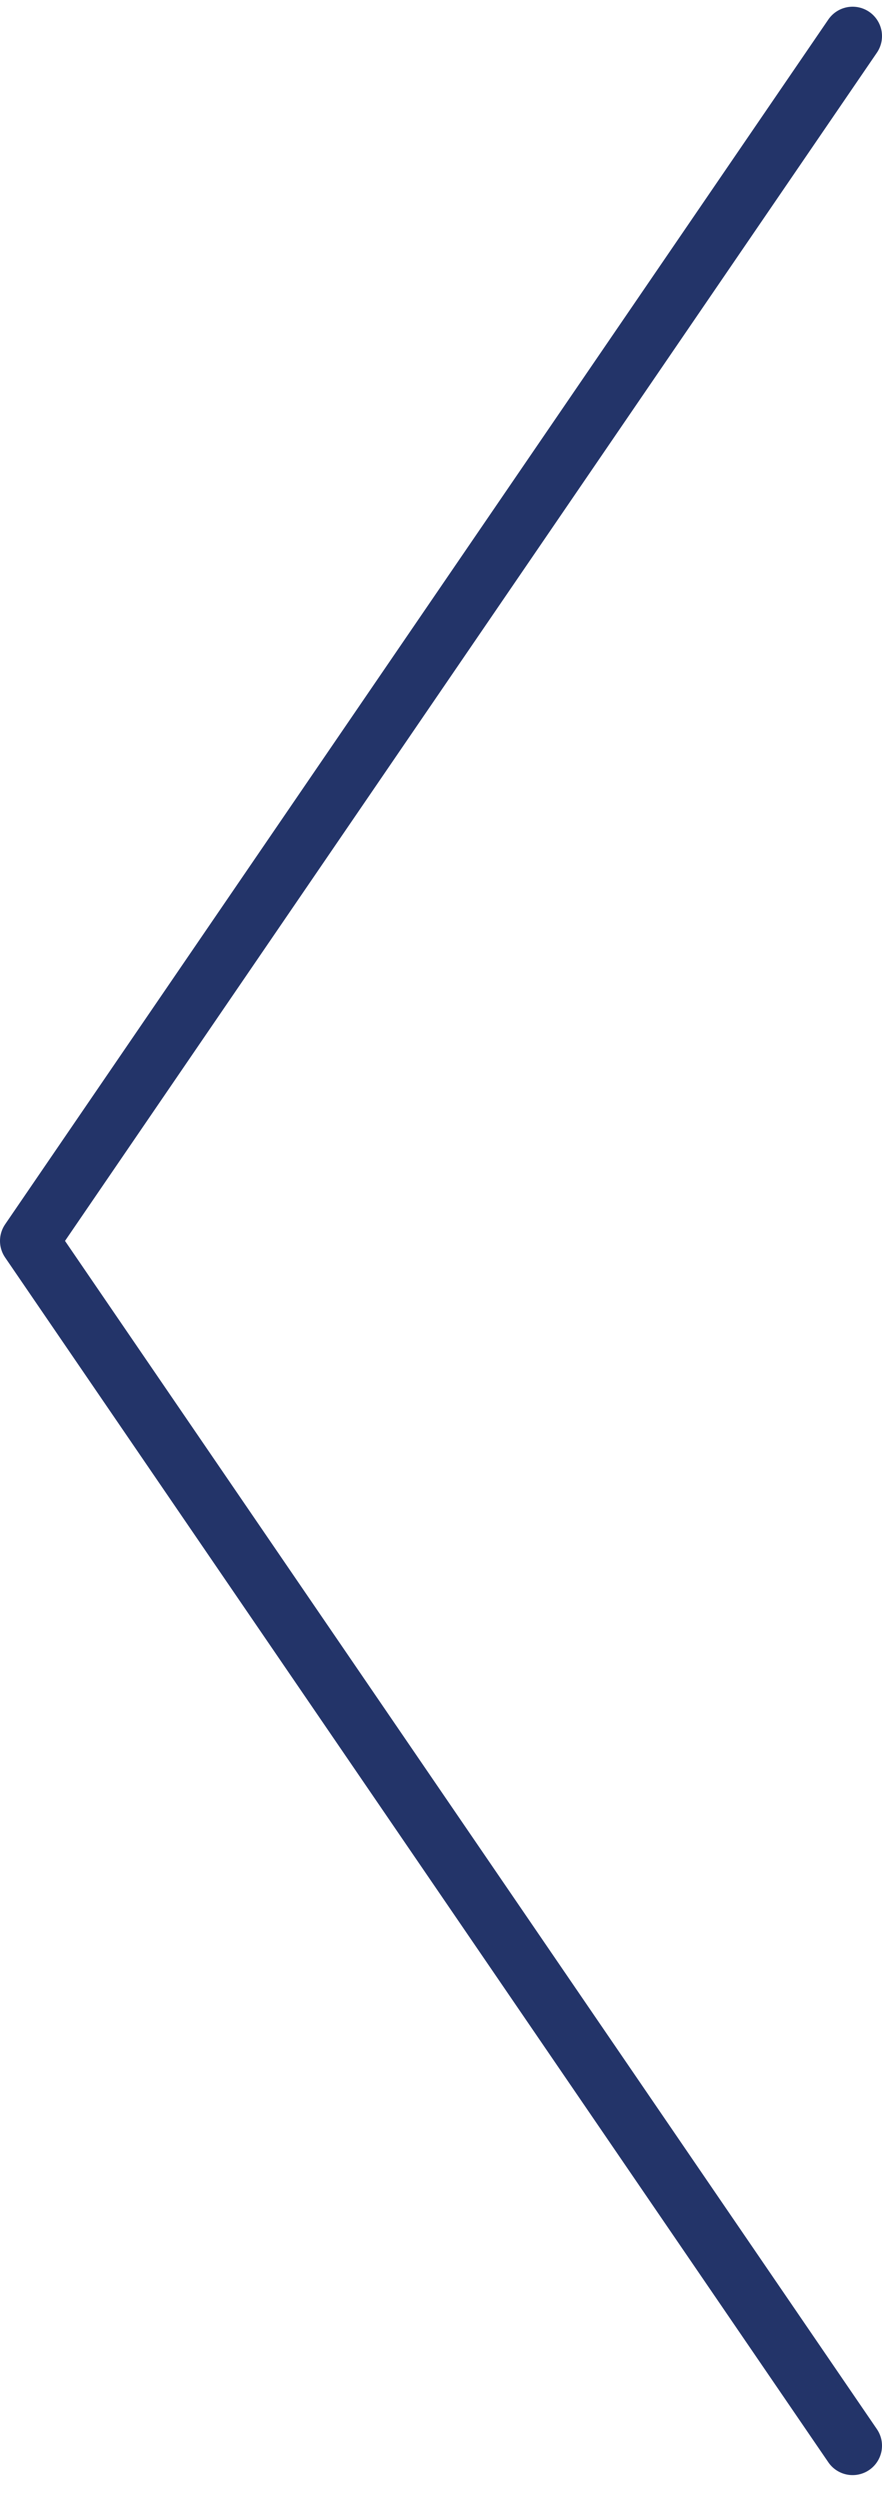 <svg width="30" height="85" viewBox="0 0 30 85" fill="none" xmlns="http://www.w3.org/2000/svg">
<path d="M29 83.15L1 42.189L29 1.228" stroke="#233469" stroke-width="2" stroke-linecap="round" stroke-linejoin="round"/>
</svg>
